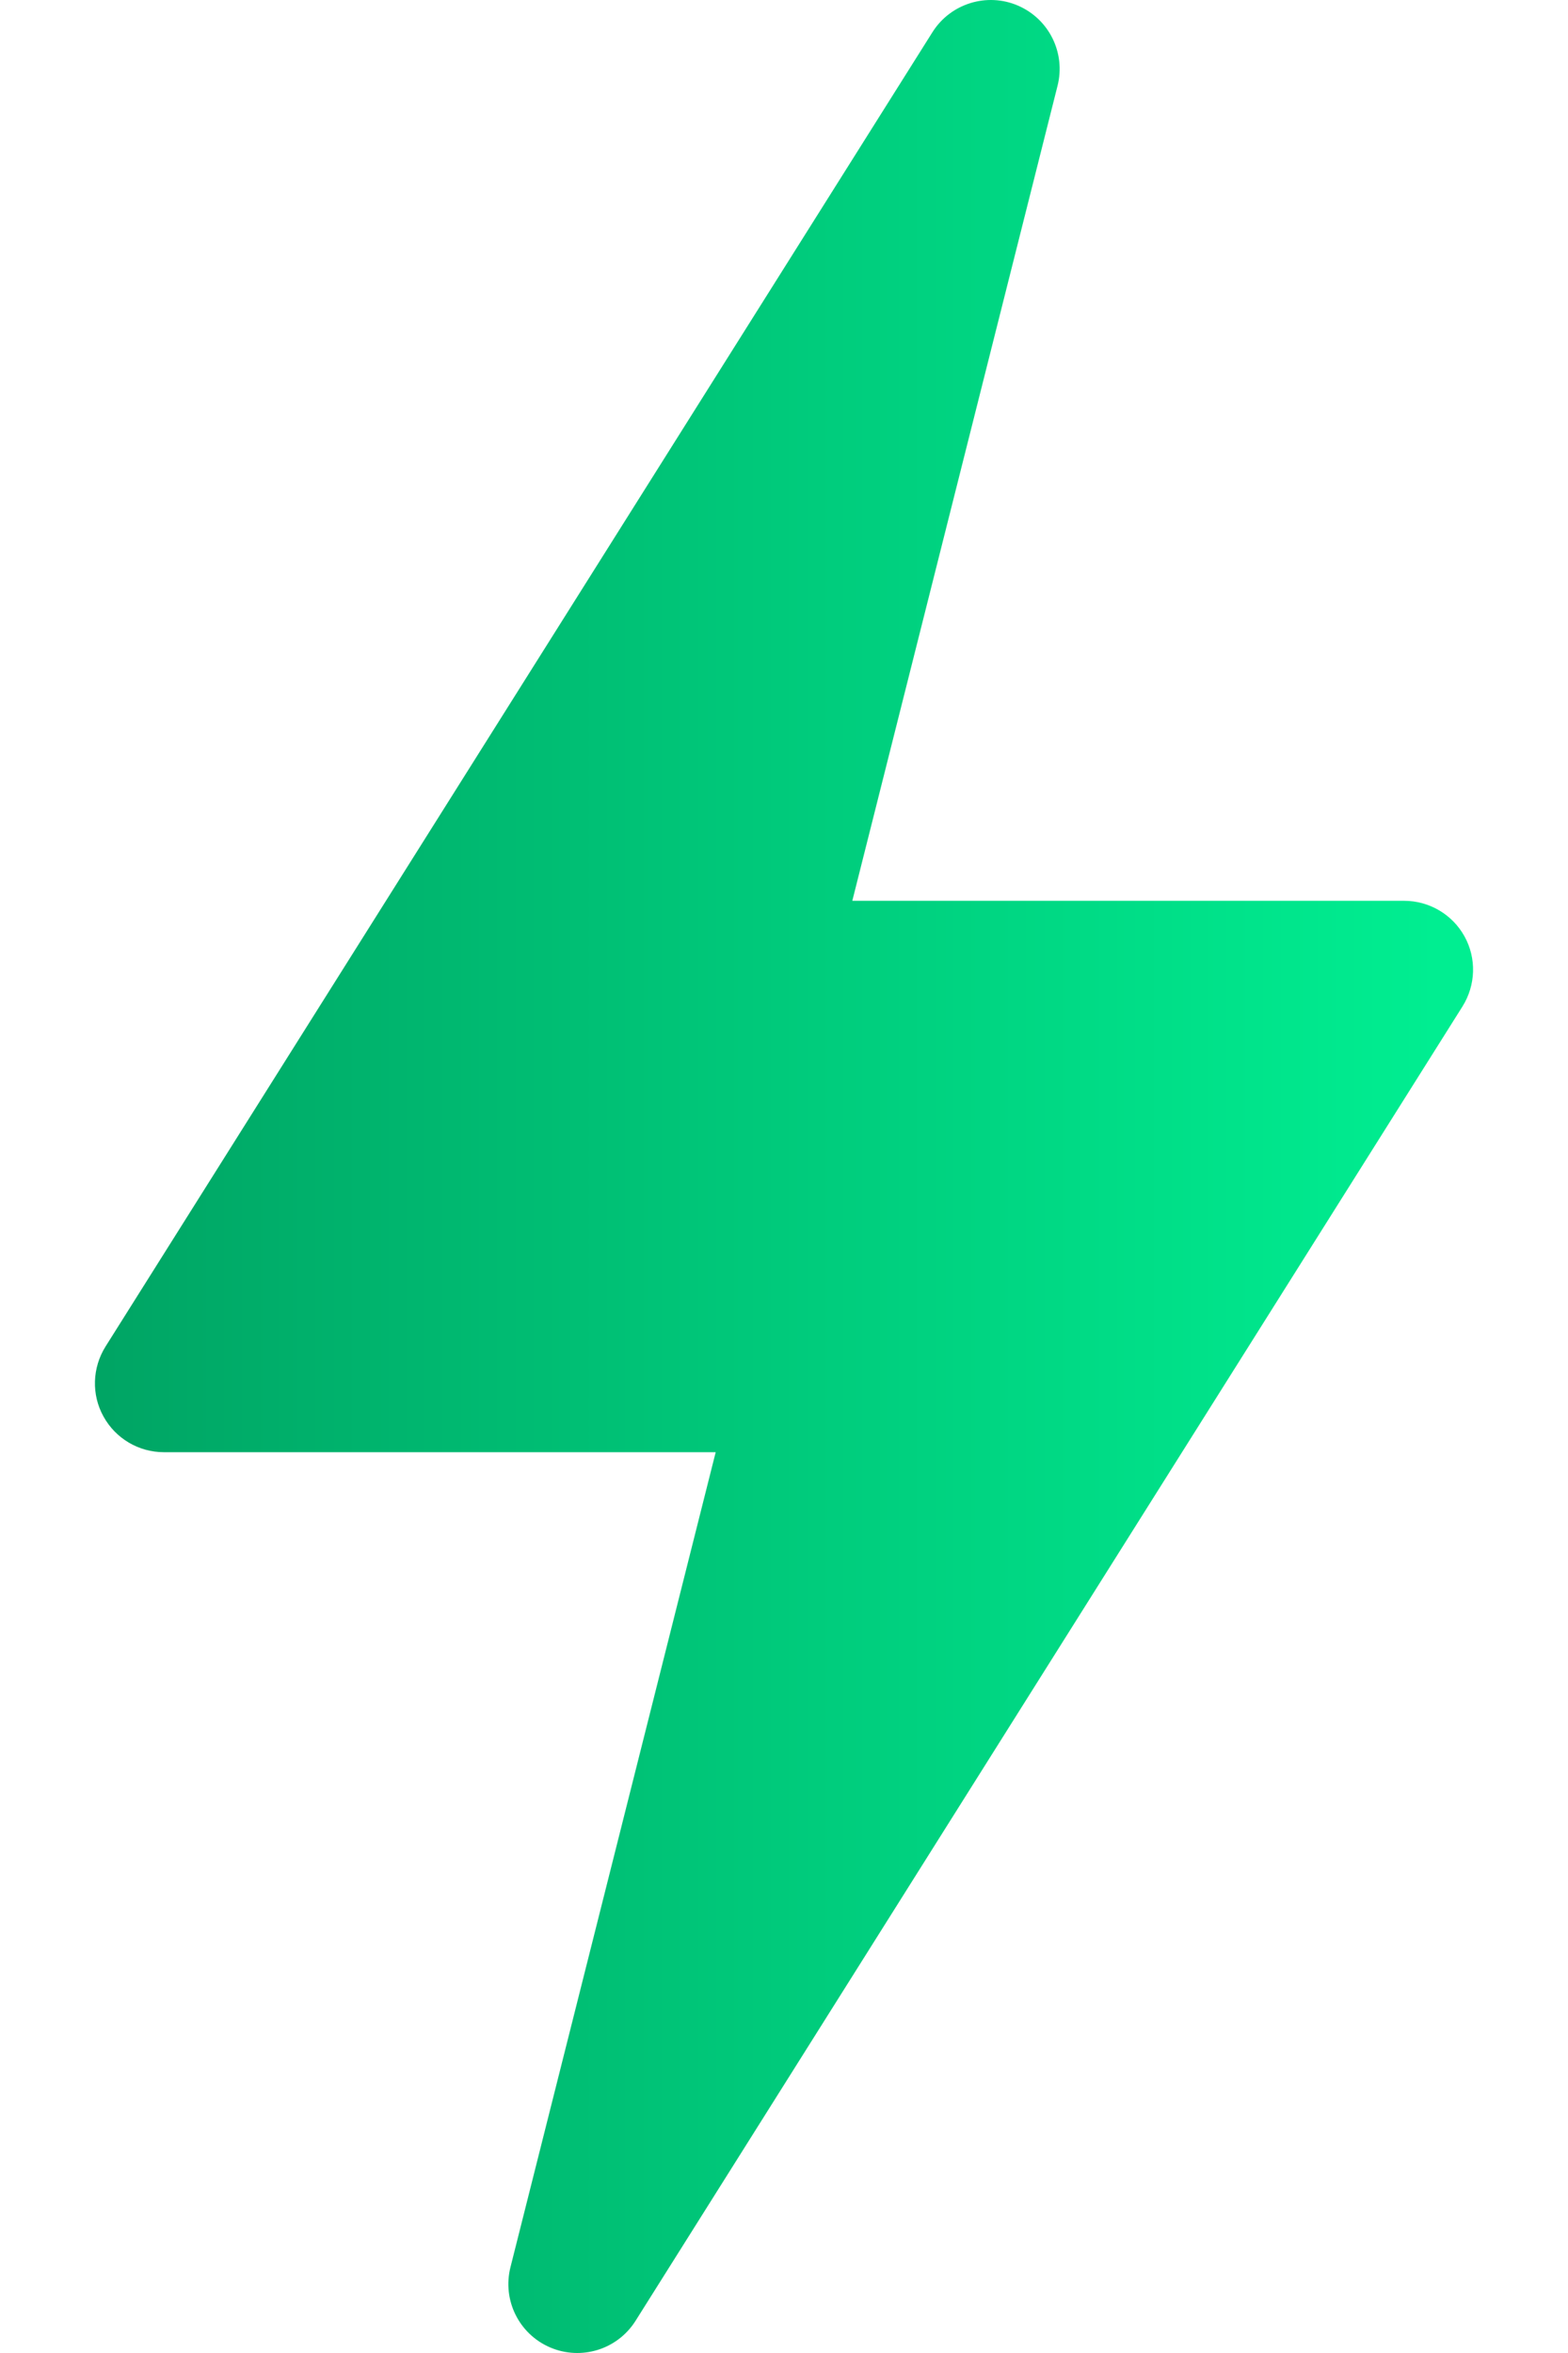 <svg width="16" height="24" viewBox="0 0 16 24" fill="none" xmlns="http://www.w3.org/2000/svg">
<path d="M5.613 23.943C5.931 24.079 6.3 23.965 6.485 23.672L14.923 10.266C15.059 10.049 15.068 9.775 14.944 9.551C14.82 9.327 14.584 9.188 14.328 9.188H8.697L10.791 0.876C10.876 0.54 10.705 0.194 10.387 0.057C10.071 -0.079 9.7 0.035 9.515 0.328L1.077 13.734C0.941 13.951 0.932 14.225 1.056 14.448C1.18 14.673 1.416 14.812 1.672 14.812H7.303L5.209 23.124C5.124 23.46 5.295 23.806 5.613 23.943V23.943Z" fill="url(#paint0_linear)"/>
<defs>
<linearGradient id="paint0_linear" x1="0.713" y1="24" x2="14.648" y2="24" gradientUnits="userSpaceOnUse">
<stop stop-color="#00A363"/>
<stop offset="1" stop-color="#00EE91"/>
</linearGradient>
</defs>
</svg>
